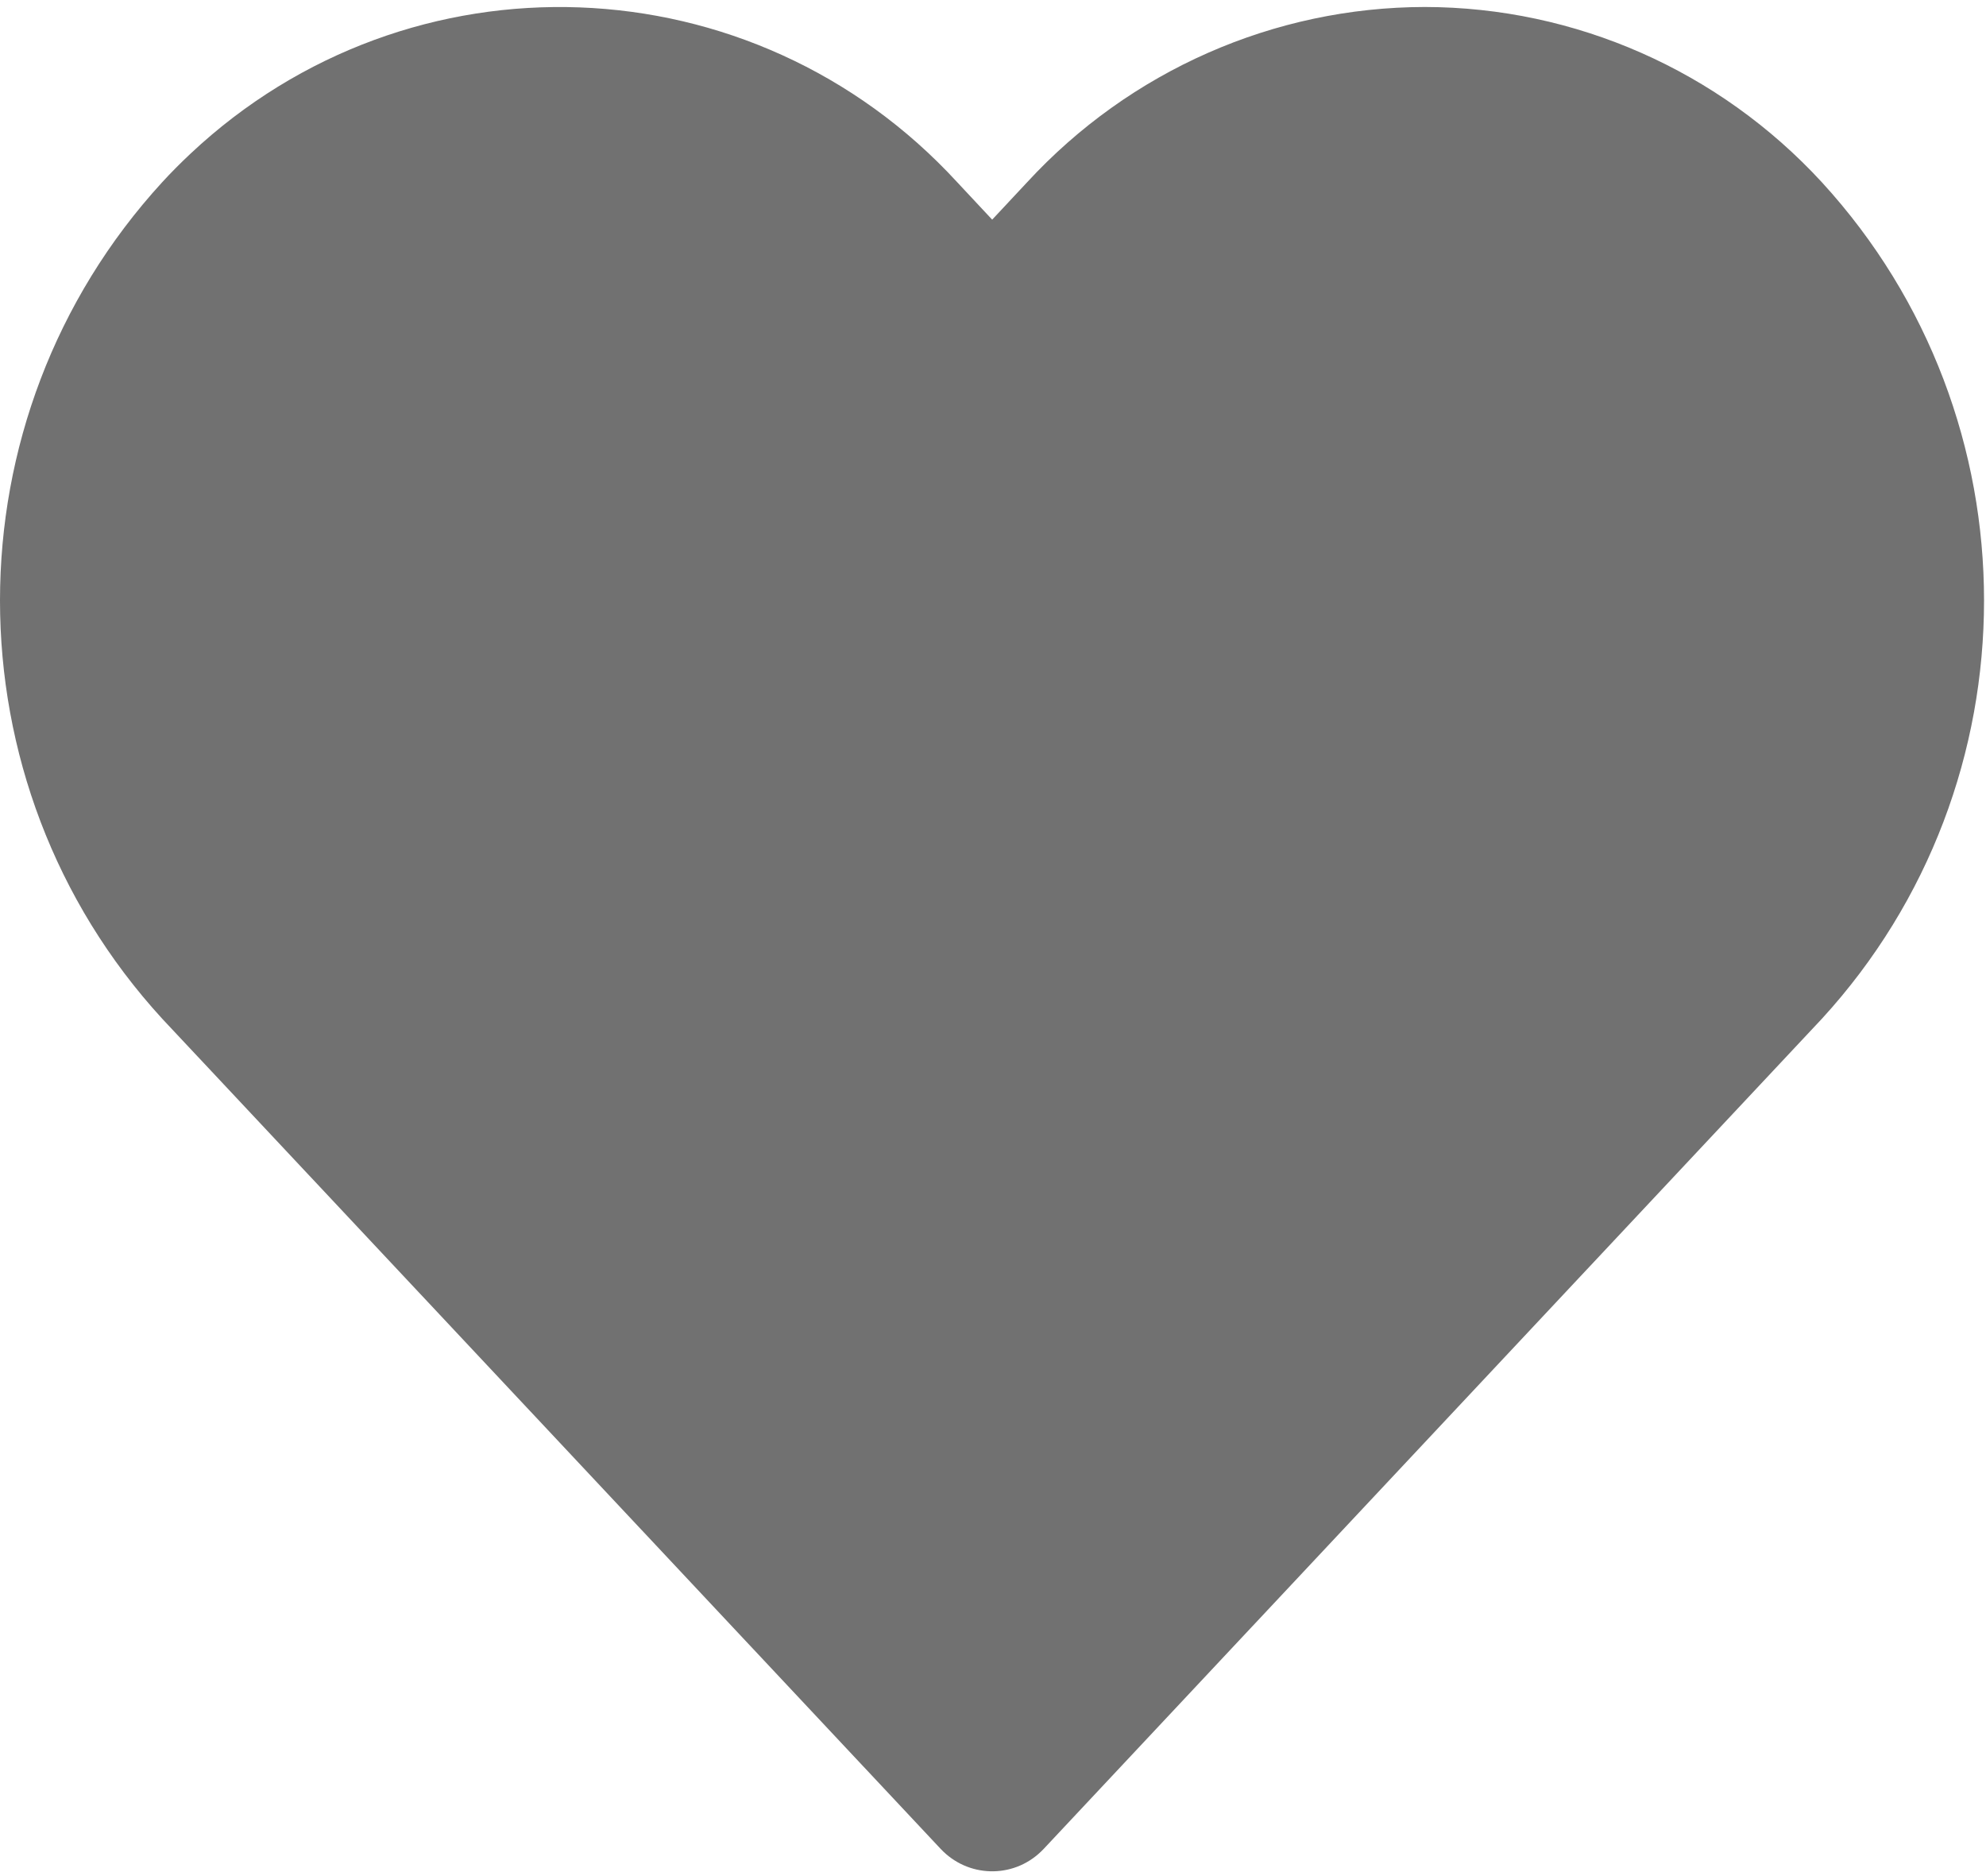 <?xml version="1.0" encoding="UTF-8"?>
<svg width="18px" height="17px" viewBox="0 0 17 16" version="1.1" xmlns="http://www.w3.org/2000/svg" xmlns:xlink="http://www.w3.org/1999/xlink">
    <!-- Generator: Sketch 54.1 (76490) - https://sketchapp.com -->
    <title>heart</title>
    <desc>Created with Sketch.</desc>
    <g id="Welcome" stroke="none" stroke-width="1" fill="none" fill-rule="evenodd">
        <g id="Desktop-Categorie-Selectata" transform="translate(-837, -973)" fill="#717171" fill-rule="nonzero">
            <g id="heart" transform="translate(837, 973)">
                <path d="M15.595,1.532 C14.716,0.577 13.485,0.034 12.196,0.032 C10.905,0.034 9.673,0.577 8.793,1.531 L8.493,1.852 L8.193,1.531 C6.447,-0.368 3.509,-0.477 1.63,1.288 C1.547,1.366 1.466,1.447 1.389,1.531 C-0.463,3.551 -0.463,6.672 1.389,8.691 L8.052,15.795 C8.283,16.041 8.667,16.052 8.91,15.819 C8.918,15.811 8.926,15.803 8.934,15.795 L15.595,8.691 C17.446,6.672 17.446,3.551 15.595,1.532 Z" id="Path"></path>
            </g>
        </g>
    </g>
</svg>